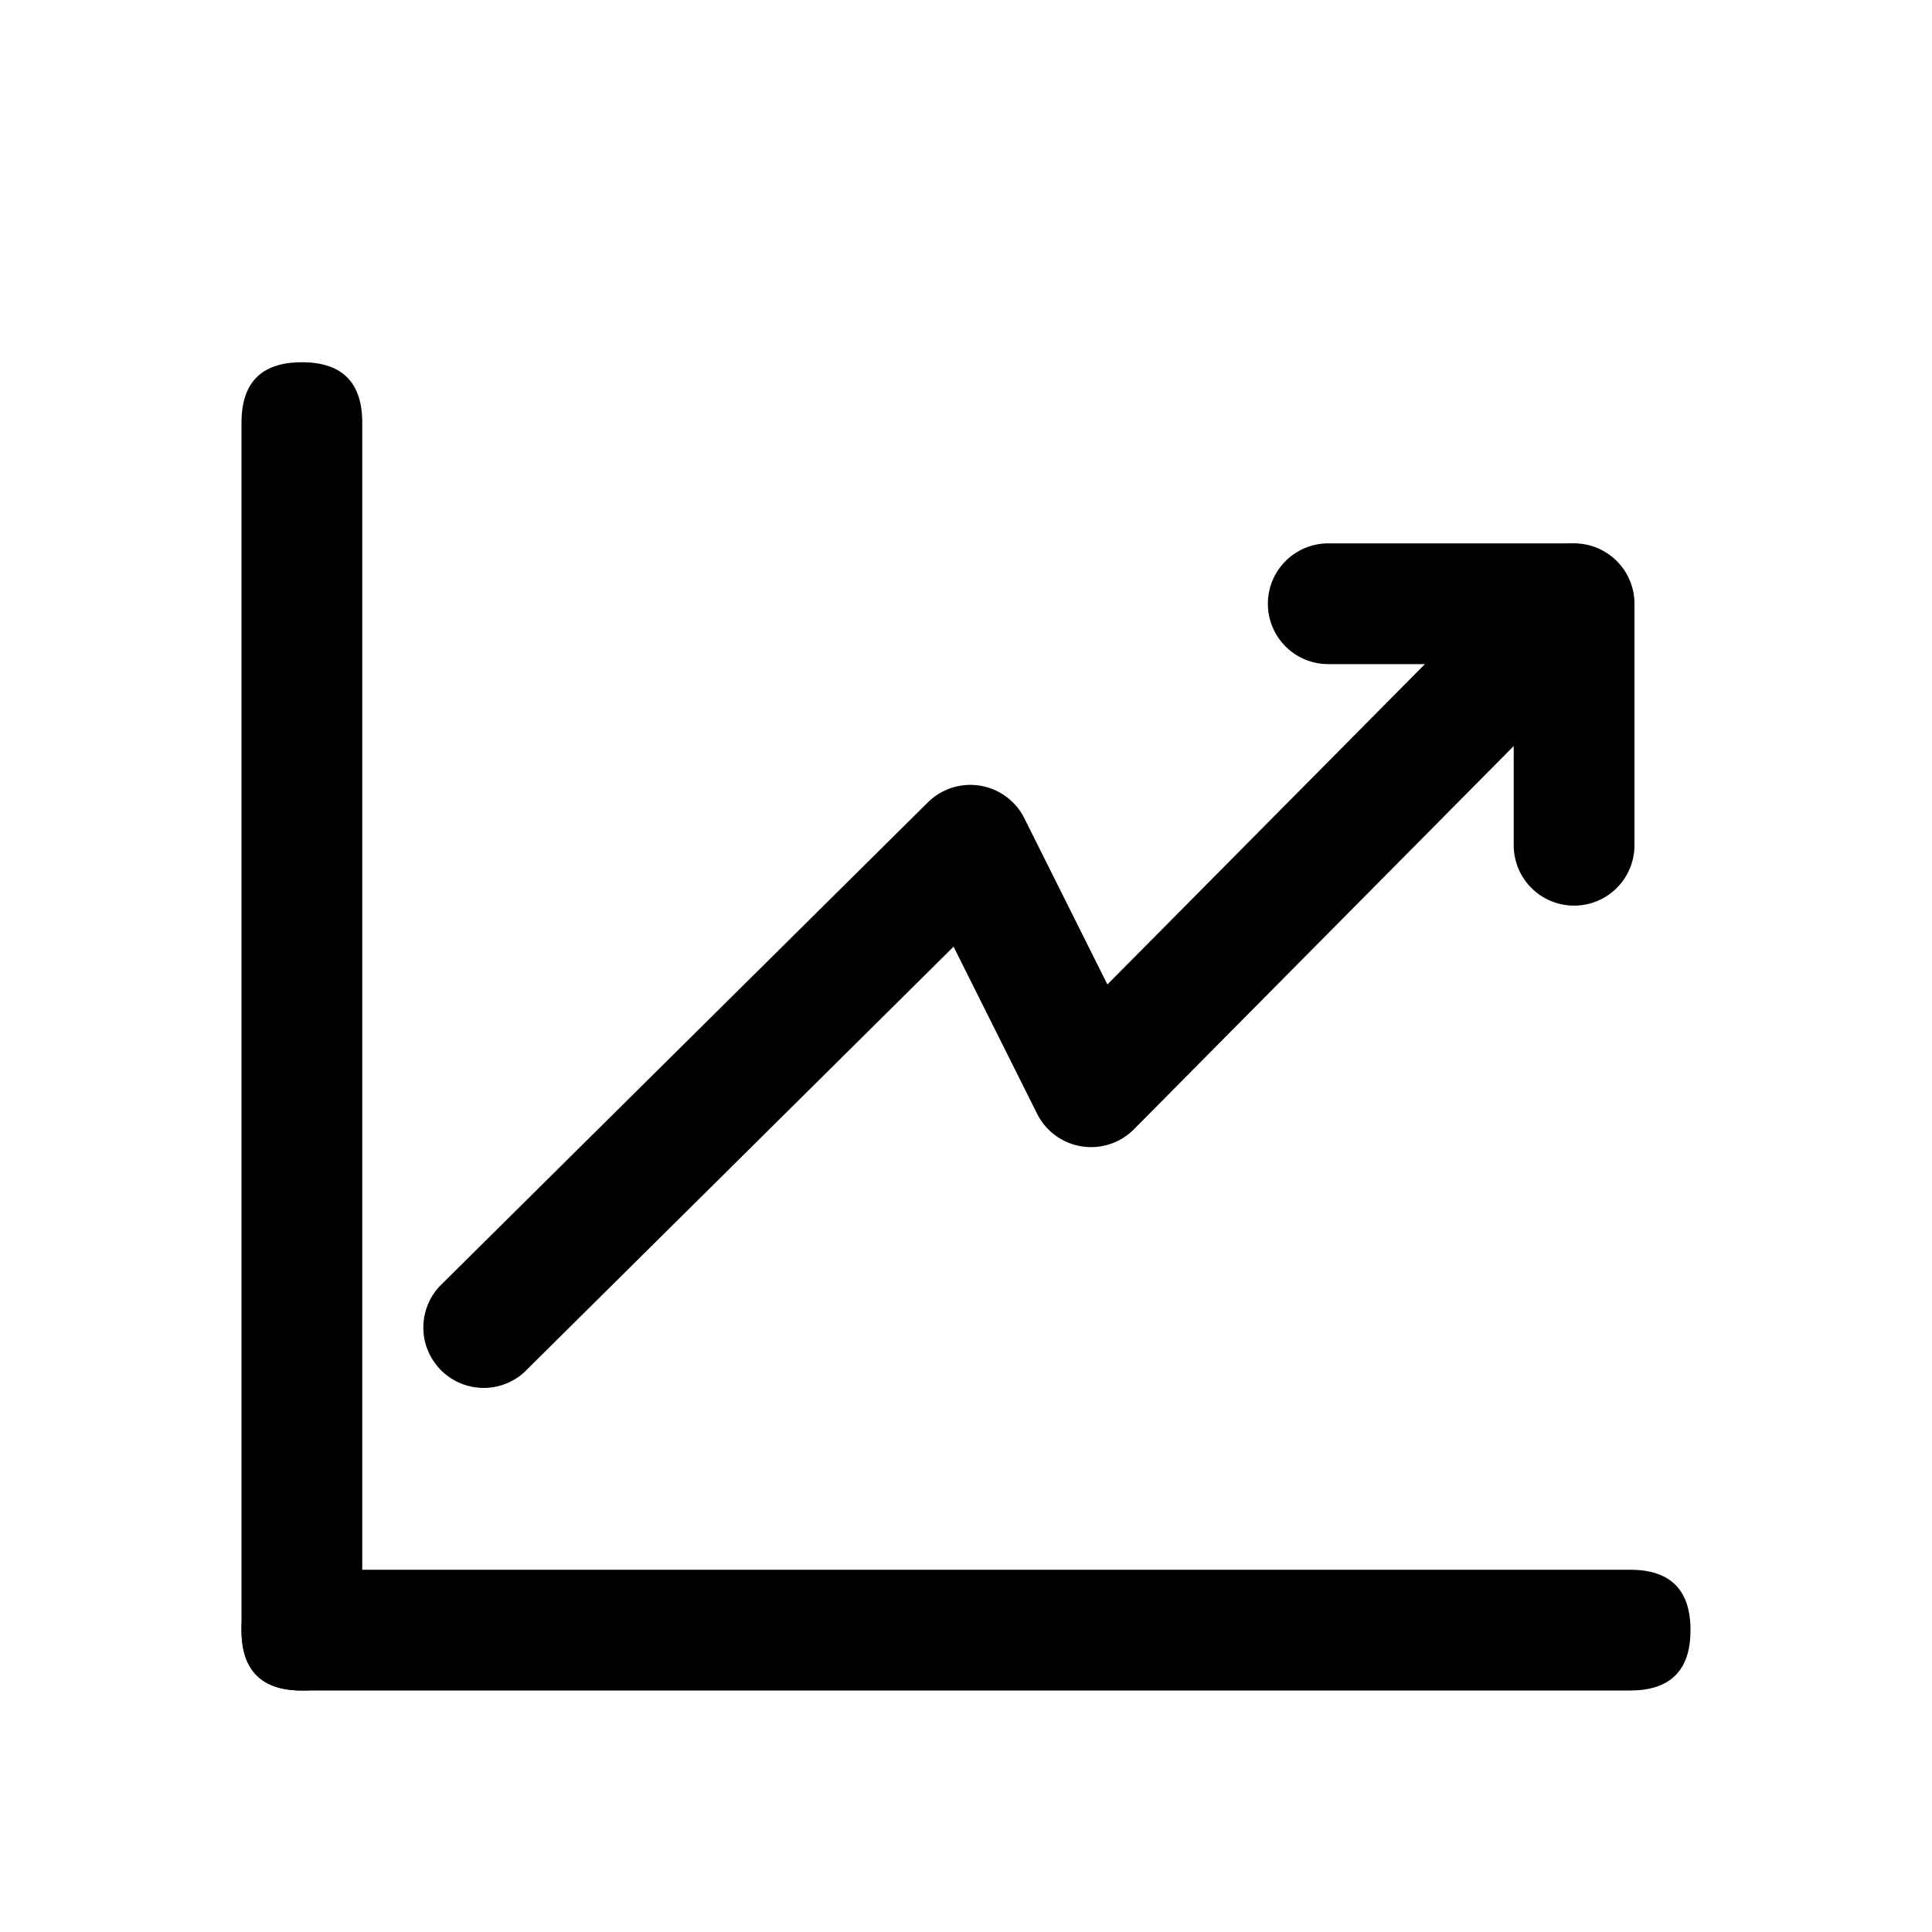 <?xml version="1.0" standalone="no"?><!DOCTYPE svg PUBLIC "-//W3C//DTD SVG 1.1//EN" "http://www.w3.org/Graphics/SVG/1.1/DTD/svg11.dtd"><svg t="1575278435589" class="icon" viewBox="0 0 1024 1024" version="1.1" xmlns="http://www.w3.org/2000/svg" p-id="7456" xmlns:xlink="http://www.w3.org/1999/xlink" width="200" height="200"><defs><style type="text/css"></style></defs><path d="M128 832m32 0l704 0q32 0 32 32l0 0q0 32-32 32l-704 0q-32 0-32-32l0 0q0-32 32-32Z" p-id="7457"></path><path d="M192 192m0 32l0 640q0 32-32 32l0 0q-32 0-32-32l0-640q0-32 32-32l0 0q32 0 32 32Z" p-id="7458"></path><path d="M802.304 320a32 32 0 1 1 64 0v128a32 32 0 1 1-64 0V320z" p-id="7459"></path><path d="M832 352a32 32 0 0 0 0-64h-128a32 32 0 0 0 0 64h128z" p-id="7460"></path><path d="M278.528 726.72a32 32 0 0 1-45.056-45.44l258.304-256a32 32 0 0 1 51.136 8.384l44.032 88.128 222.336-224.32a32 32 0 0 1 45.44 45.056l-253.696 256a32 32 0 0 1-51.328-8.192L505.408 501.76l-226.88 224.896z" p-id="7461"></path></svg>